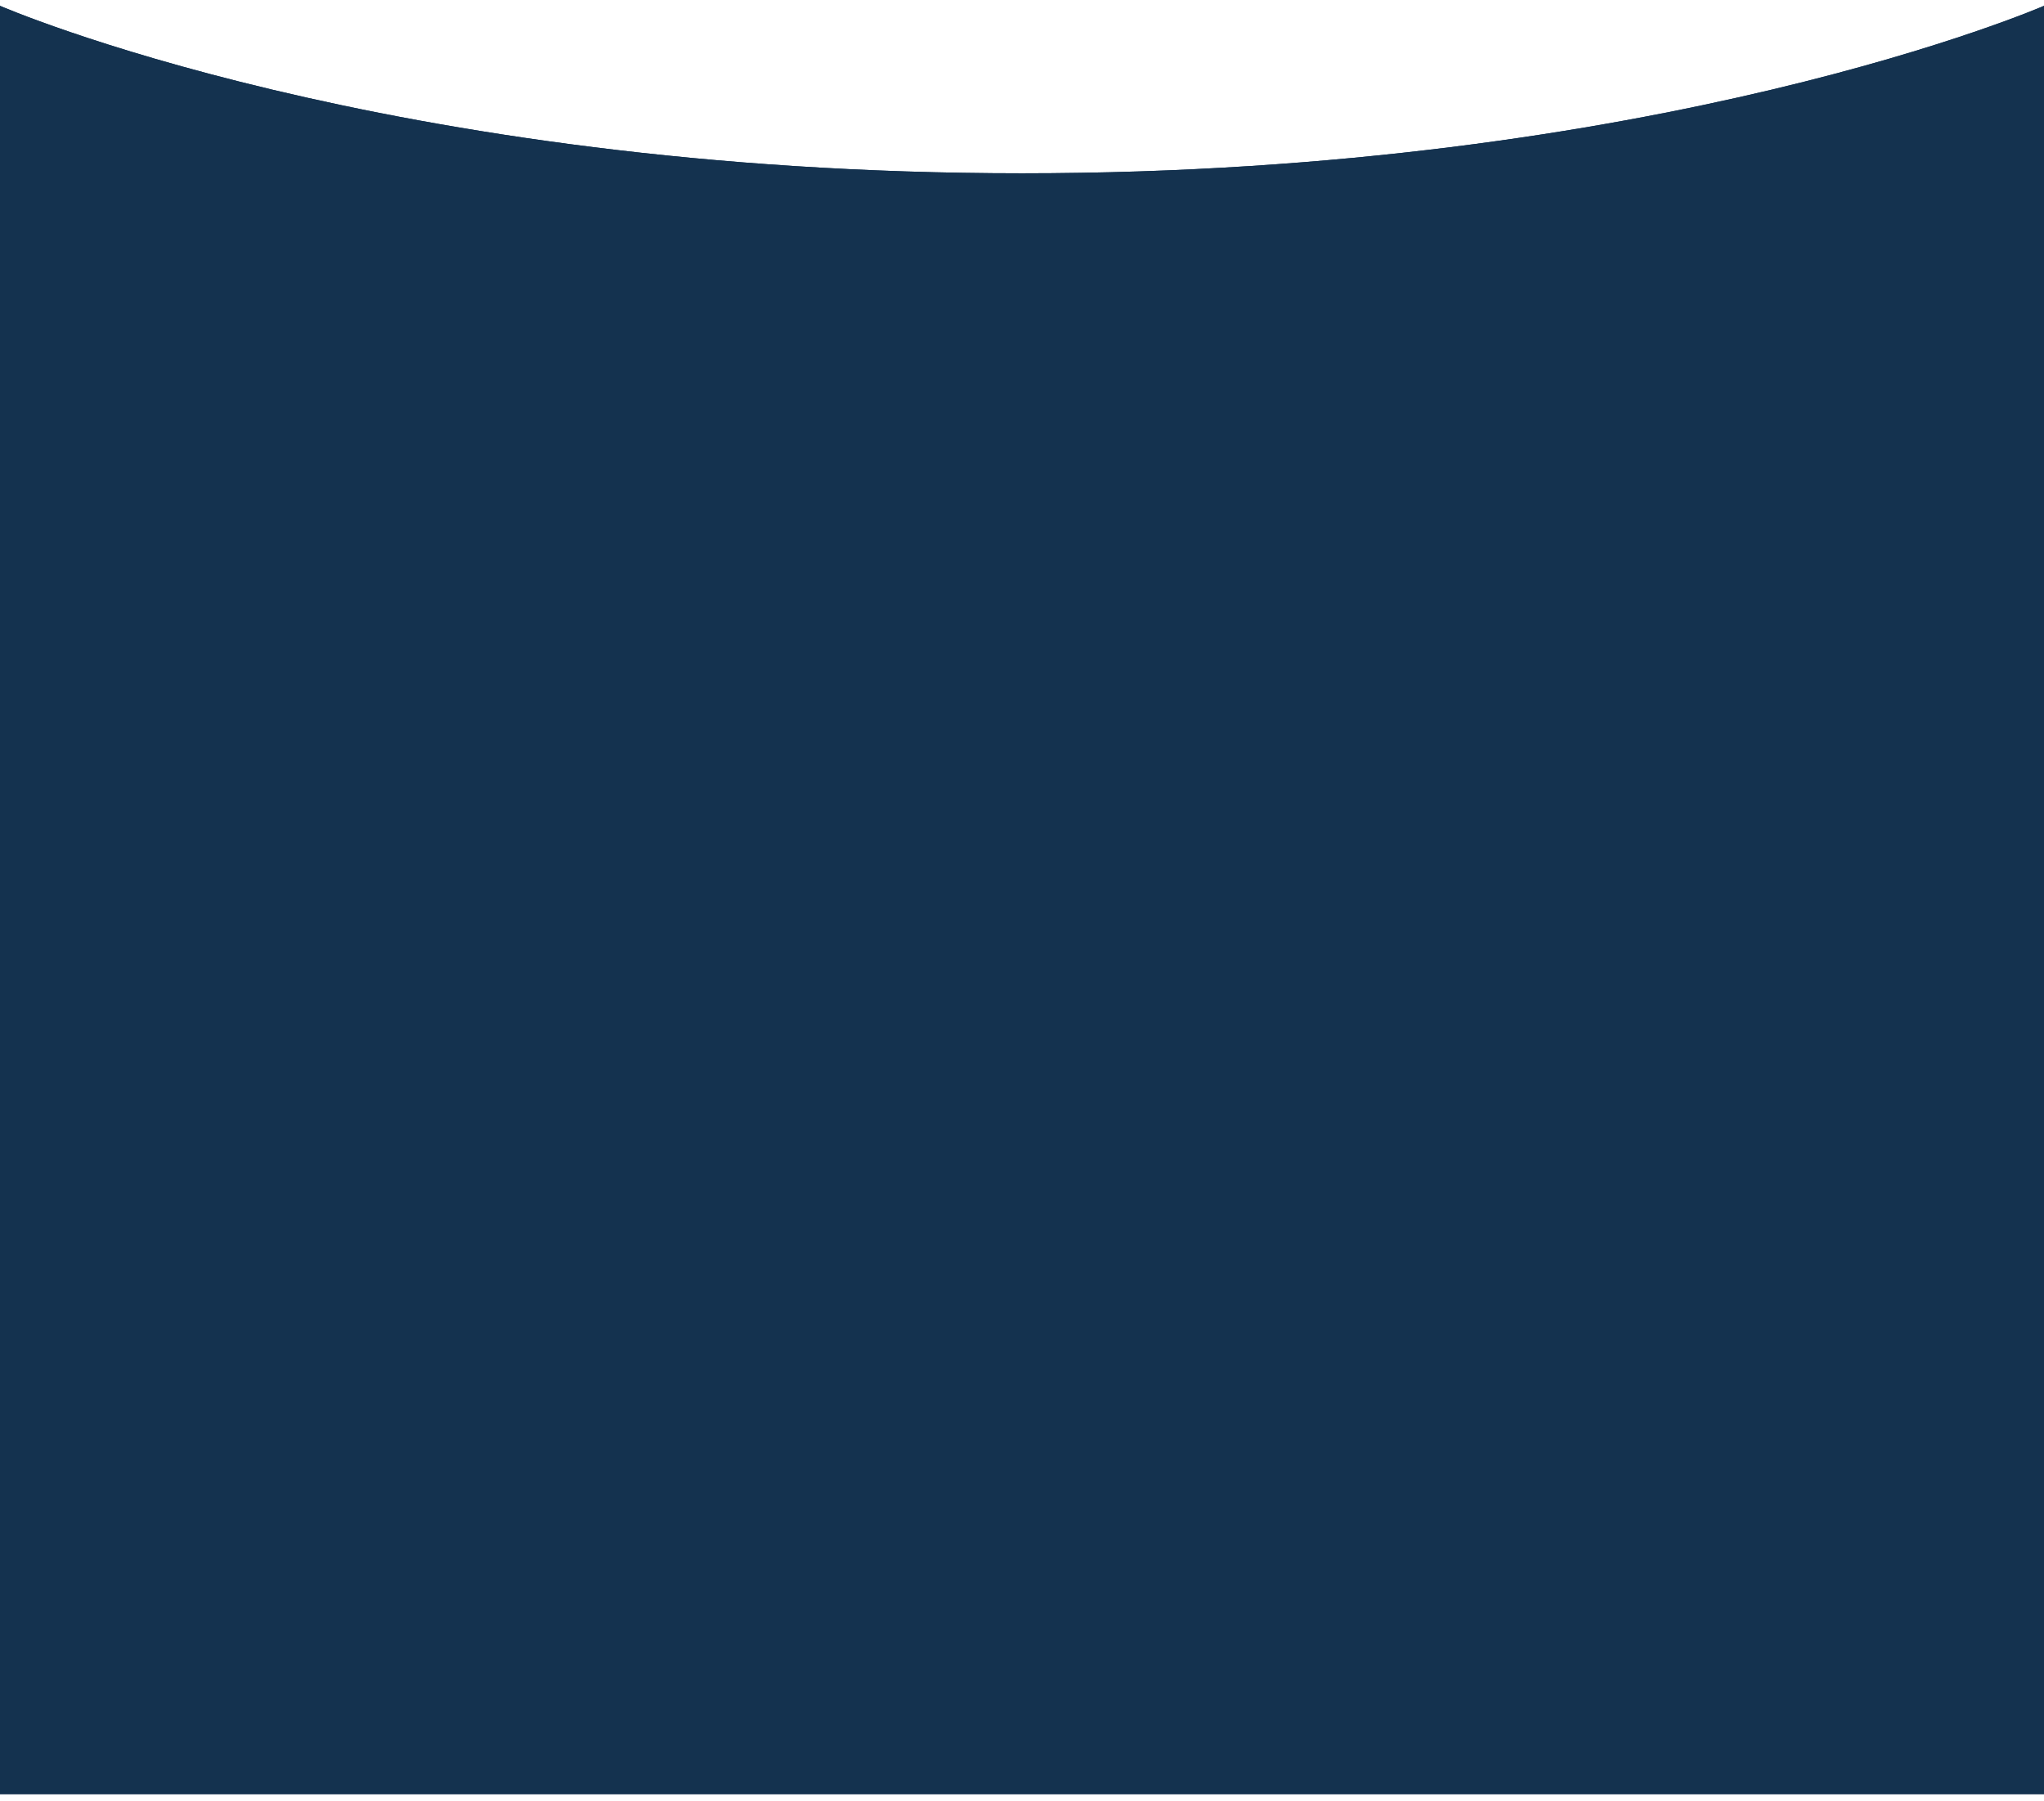 <svg width="160" height="141" viewBox="0 0 160 141" fill="none" xmlns="http://www.w3.org/2000/svg"><path d="M0 .456s30.086 13.111 80 13.111S160 .456 160 .456v140H0v-140z" fill="#14324F"/><path d="M0 .456s30.086 13.111 80 13.111S160 .456 160 .456v140H0v-140z" fill="#14324F"/></svg>